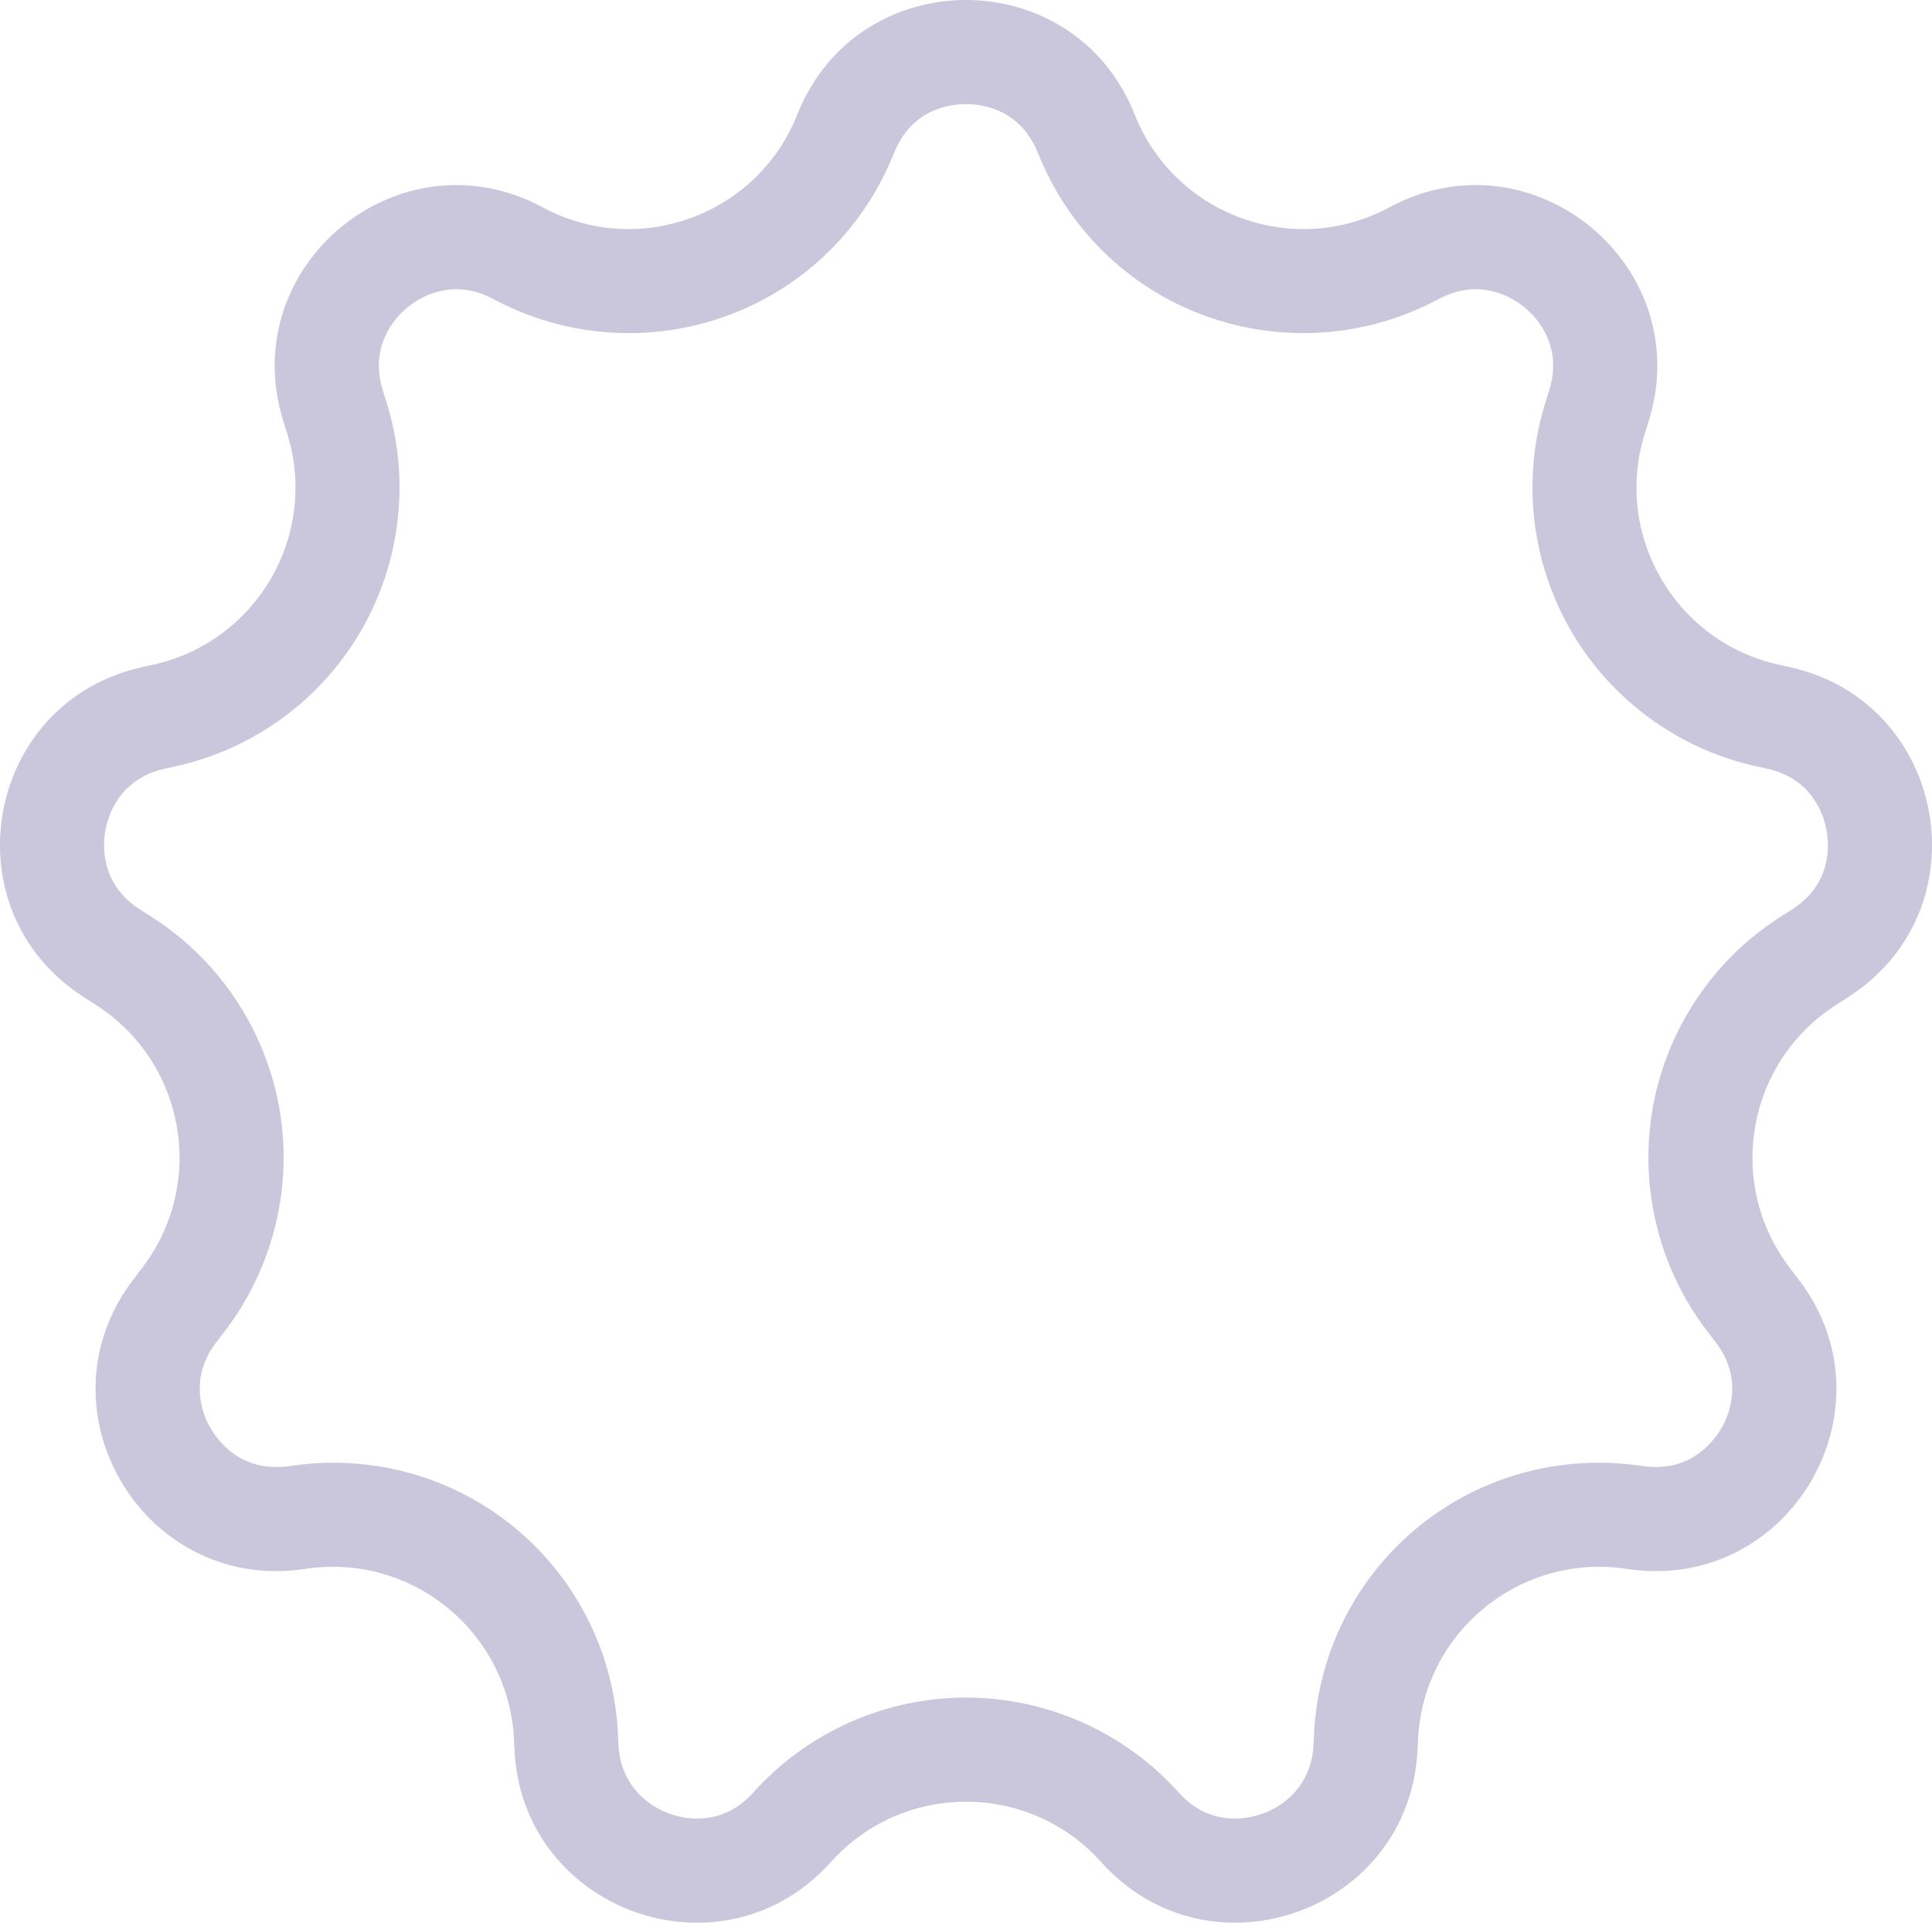 <svg xmlns="http://www.w3.org/2000/svg" width="18.554" height="18.469" viewBox="0 0 18.554 18.469">
  <g id="Контур_104" data-name="Контур 104" transform="translate(-2.723 -2.911)" fill="none">
    <path d="M10.384,4a1.743,1.743,0,0,1,3.232,0l.008.02a1.743,1.743,0,0,0,2.436.885l.012-.007A1.743,1.743,0,0,1,18.555,6.96l-.035.112A1.743,1.743,0,0,0,19.806,9.3l.1.023a1.743,1.743,0,0,1,.565,3.168l-.12.077a1.743,1.743,0,0,0-.445,2.522L20,15.2a1.743,1.743,0,0,1-1.624,2.782l-.056-.008a1.743,1.743,0,0,0-1.979,1.658l0,.067A1.743,1.743,0,0,1,13.3,20.8h0a1.743,1.743,0,0,0-2.6,0h0A1.743,1.743,0,0,1,7.663,19.7l0-.067a1.743,1.743,0,0,0-1.979-1.658l-.056.008A1.743,1.743,0,0,1,4,15.2l.089-.117a1.743,1.743,0,0,0-.445-2.522l-.12-.077A1.743,1.743,0,0,1,4.09,9.319l.1-.023A1.743,1.743,0,0,0,5.48,7.072L5.445,6.96A1.743,1.743,0,0,1,7.928,4.9l.012.007a1.743,1.743,0,0,0,2.436-.885Z" stroke="none"/>
    <path d="M 12 3.911 C 11.849 3.911 11.481 3.956 11.311 4.376 L 11.303 4.395 C 10.882 5.438 9.883 6.111 8.758 6.111 C 8.312 6.111 7.866 6 7.469 5.788 L 7.457 5.782 C 7.342 5.72 7.223 5.689 7.106 5.689 C 6.876 5.689 6.644 5.811 6.501 6.007 C 6.403 6.14 6.305 6.362 6.399 6.66 L 6.434 6.772 C 6.664 7.503 6.576 8.303 6.192 8.967 C 5.809 9.631 5.159 10.107 4.41 10.272 L 4.306 10.295 C 3.869 10.392 3.761 10.744 3.735 10.89 C 3.709 11.037 3.689 11.404 4.065 11.646 L 4.186 11.723 C 4.828 12.135 5.272 12.803 5.405 13.554 C 5.538 14.306 5.349 15.085 4.886 15.693 L 4.797 15.809 C 4.545 16.141 4.66 16.463 4.721 16.586 C 4.77 16.684 4.96 17.003 5.374 17.003 C 5.411 17.003 5.45 17.001 5.49 16.995 L 5.545 16.988 C 5.67 16.971 5.796 16.962 5.921 16.962 C 7.398 16.962 8.601 18.119 8.659 19.597 L 8.662 19.664 C 8.68 20.129 9.065 20.38 9.417 20.38 C 9.627 20.38 9.809 20.296 9.957 20.13 C 10.477 19.551 11.221 19.218 12 19.218 C 12.779 19.218 13.523 19.551 14.043 20.13 C 14.191 20.296 14.373 20.38 14.583 20.38 C 14.935 20.38 15.32 20.129 15.338 19.664 L 15.341 19.597 C 15.399 18.119 16.602 16.962 18.079 16.962 C 18.204 16.962 18.33 16.971 18.455 16.988 L 18.51 16.995 C 18.55 17.001 18.589 17.003 18.626 17.003 C 19.04 17.003 19.23 16.684 19.279 16.586 C 19.34 16.463 19.455 16.141 19.203 15.809 L 19.114 15.693 C 18.651 15.085 18.462 14.306 18.595 13.554 C 18.728 12.803 19.172 12.135 19.814 11.723 L 19.935 11.646 C 20.311 11.404 20.291 11.037 20.265 10.89 C 20.239 10.744 20.131 10.392 19.694 10.295 L 19.589 10.272 C 18.841 10.107 18.191 9.631 17.808 8.967 C 17.424 8.303 17.336 7.503 17.566 6.772 L 17.601 6.66 C 17.695 6.362 17.597 6.14 17.499 6.006 C 17.356 5.811 17.124 5.689 16.895 5.689 C 16.777 5.689 16.658 5.72 16.543 5.782 L 16.53 5.788 C 16.134 6 15.688 6.111 15.242 6.111 C 14.117 6.111 13.118 5.438 12.697 4.395 L 12.689 4.376 C 12.519 3.956 12.151 3.911 12 3.911 M 12 2.911 C 12.661 2.911 13.323 3.274 13.616 4.001 L 13.624 4.021 C 14.012 4.981 15.146 5.393 16.06 4.906 L 16.072 4.899 C 17.449 4.165 19.023 5.472 18.555 6.96 L 18.52 7.072 C 18.213 8.047 18.808 9.075 19.806 9.296 L 19.91 9.319 C 21.424 9.654 21.779 11.65 20.475 12.487 L 20.355 12.565 C 19.498 13.114 19.293 14.277 19.909 15.087 L 19.998 15.204 C 20.94 16.44 19.914 18.197 18.374 17.986 L 18.319 17.978 C 17.299 17.838 16.381 18.608 16.34 19.636 L 16.337 19.703 C 16.276 21.268 14.343 21.964 13.298 20.798 L 13.298 20.798 C 12.605 20.025 11.395 20.025 10.702 20.798 L 10.702 20.798 C 9.657 21.964 7.724 21.268 7.663 19.703 L 7.66 19.636 C 7.619 18.608 6.701 17.838 5.681 17.978 L 5.626 17.986 C 4.086 18.197 3.06 16.44 4.002 15.204 L 4.091 15.087 C 4.707 14.277 4.502 13.114 3.645 12.565 L 3.525 12.487 C 2.221 11.65 2.576 9.654 4.09 9.319 L 4.194 9.296 C 5.192 9.075 5.787 8.047 5.48 7.072 L 5.445 6.96 C 4.977 5.472 6.551 4.165 7.928 4.899 L 7.94 4.906 C 8.854 5.393 9.988 4.981 10.376 4.021 L 10.384 4.001 C 10.677 3.274 11.339 2.911 12 2.911 Z" stroke="none" fill="#cac6dc"/>
  </g>
</svg>
